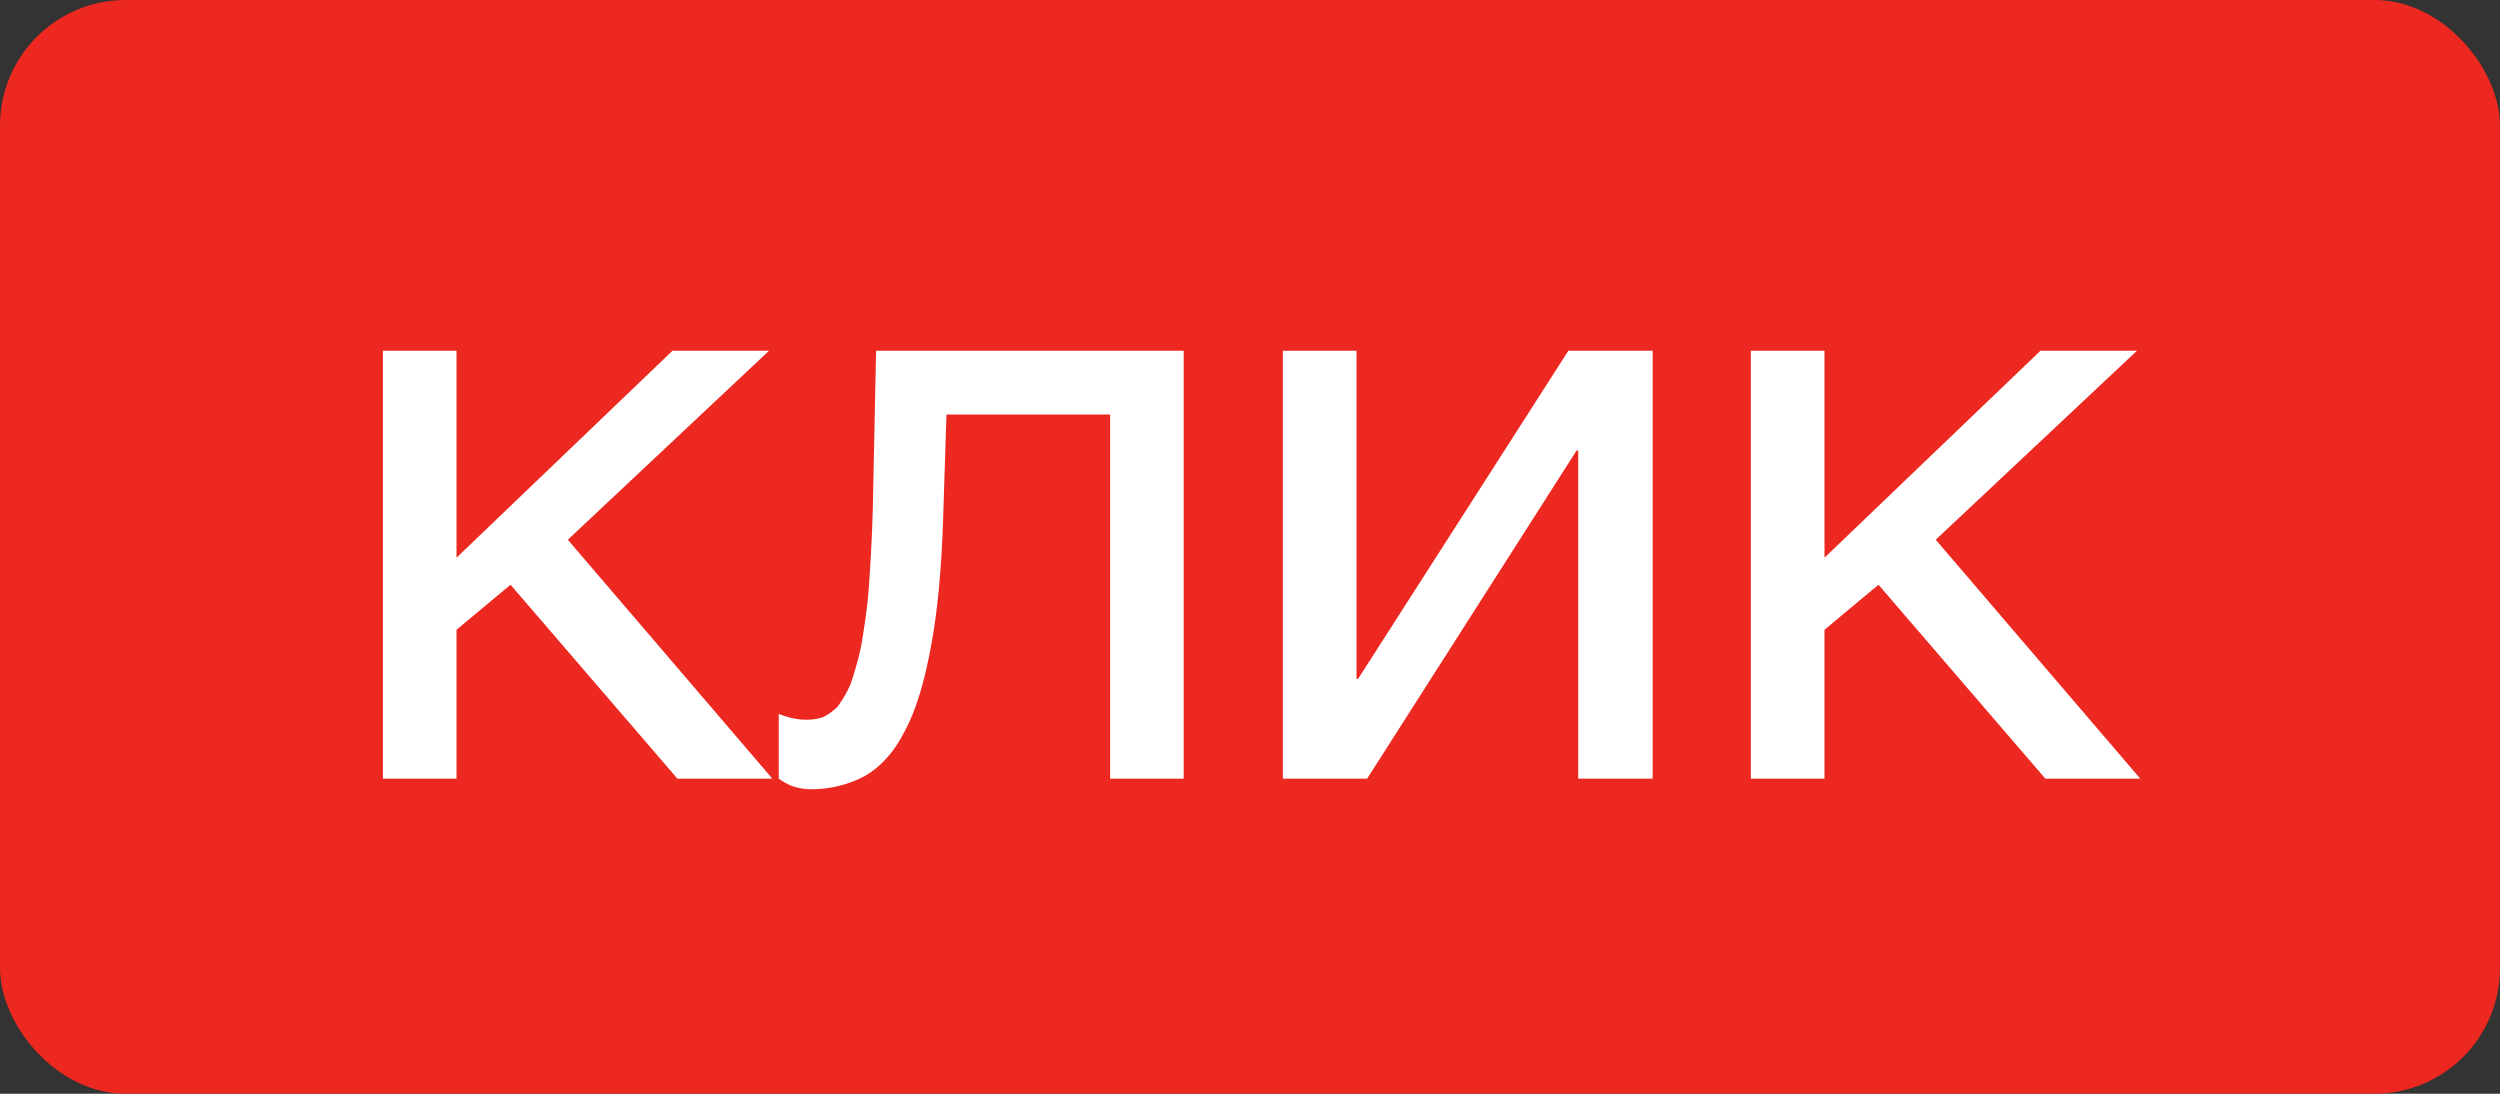 <svg width="48" height="21" viewBox="0 0 48 21" fill="none" xmlns="http://www.w3.org/2000/svg">
<rect x="0" y="0" width="48" height="21" fill="#333333" stroke="none"/>
<rect width="48" height="21" rx="2.413" fill="#EC2820"/>
<path d="M8.765 10.708L12.912 6.734H14.766L10.902 10.363L14.829 14.95H13.006L9.802 11.227L8.765 12.091V14.95H7.352V6.734H8.765V10.708ZM18.109 9.939C18.078 10.928 17.999 11.761 17.873 12.421C17.748 13.096 17.591 13.63 17.371 14.038C17.167 14.447 16.9 14.73 16.601 14.902C16.303 15.059 15.957 15.154 15.564 15.154C15.423 15.154 15.297 15.122 15.203 15.091C15.093 15.044 15.015 14.997 14.952 14.95V13.709C15.156 13.787 15.329 13.819 15.486 13.819C15.596 13.819 15.706 13.803 15.8 13.771C15.894 13.724 15.989 13.661 16.083 13.567C16.161 13.457 16.256 13.316 16.334 13.127C16.397 12.939 16.476 12.688 16.538 12.389C16.585 12.091 16.648 11.729 16.68 11.305C16.711 10.865 16.742 10.363 16.758 9.766L16.821 6.734H22.727V14.95H21.314V7.959H18.172L18.109 9.939ZM26.045 13.033H26.076L30.113 6.734H31.731V14.95H30.302V8.651H30.27L26.249 14.95H24.631V6.734H26.045V13.033ZM35.03 10.708L39.177 6.734H41.03L37.166 10.363L41.093 14.95H39.271L36.067 11.227L35.03 12.091V14.95H33.616V6.734H35.03V10.708Z" fill="white"/>
</svg>
